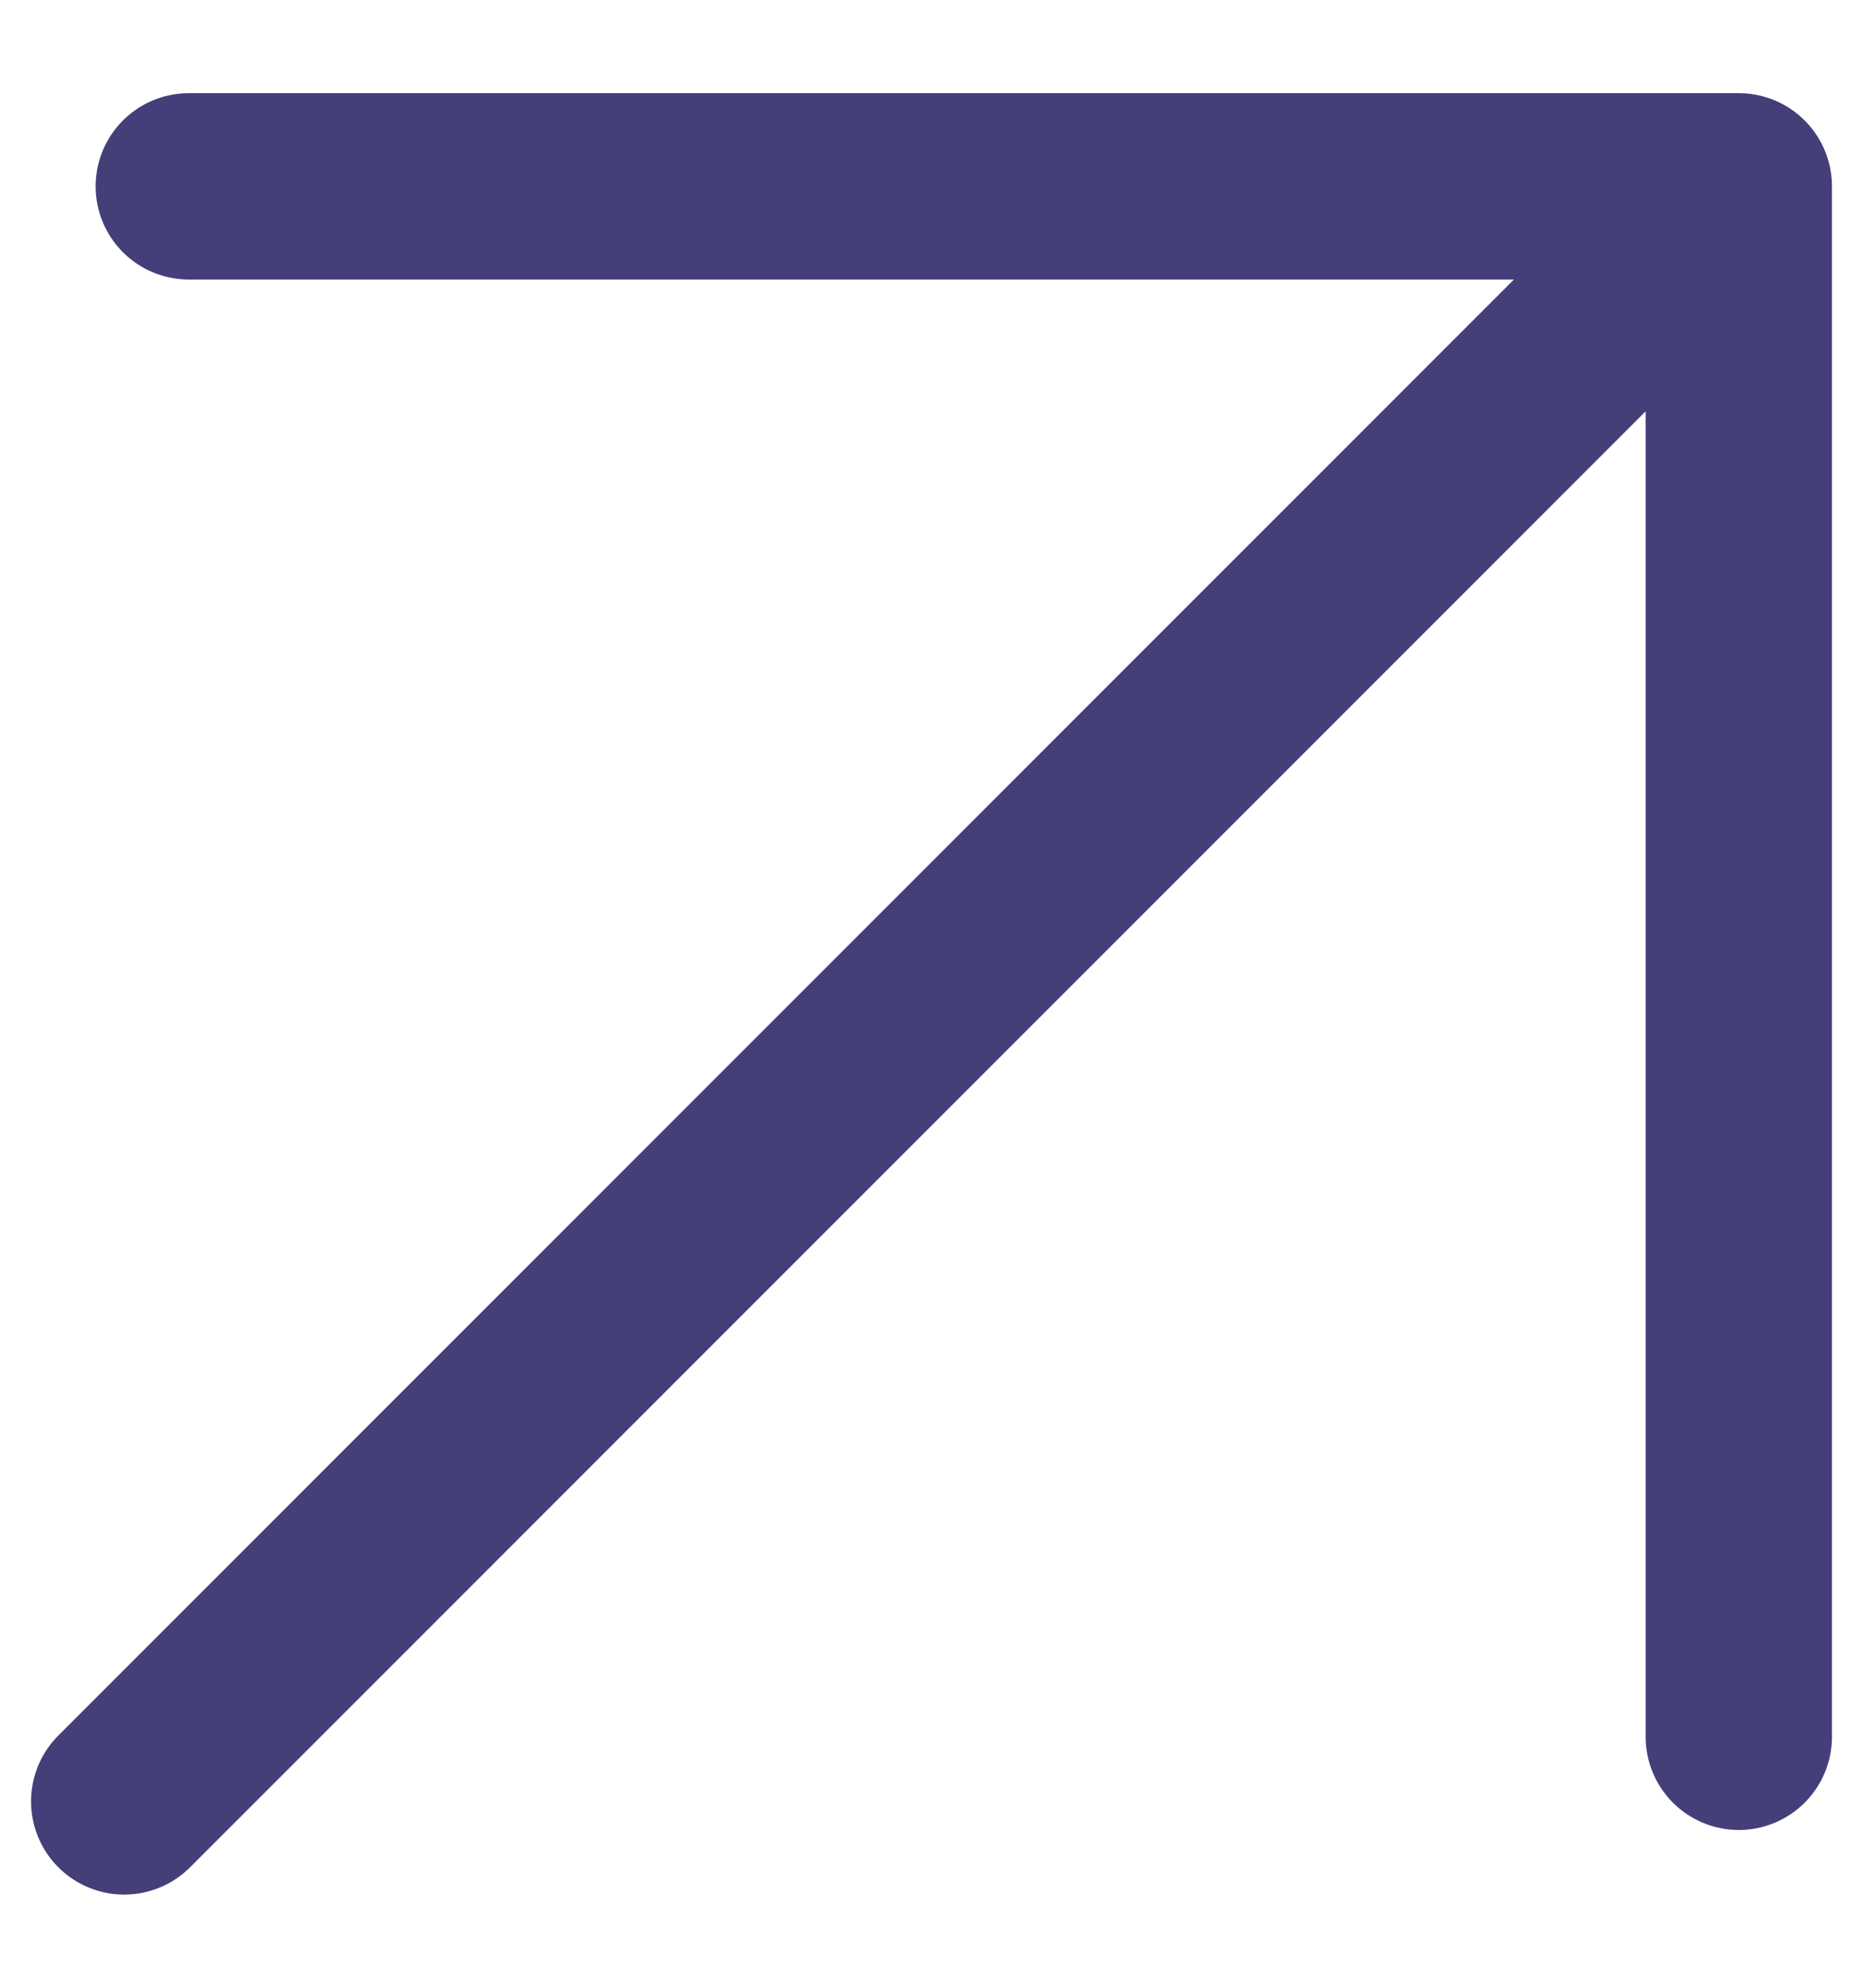 <svg width="15" height="16" viewBox="0 0 15 16" fill="none" xmlns="http://www.w3.org/2000/svg">
<g clip-path="url(#clip0_3129_154)">
<path d="M1 14.5L14 1.5M14 1.5L1.52 1.5M14 1.5L14 13.98" stroke="#443E79" stroke-width="1.5" stroke-linecap="round" stroke-linejoin="round"/>
</g>
<defs>
<clipPath id="clip0_3129_154">
<rect width="15" height="15" fill="white" transform="translate(0 15.5) rotate(-90)"/>
</clipPath>
</defs>
</svg>
